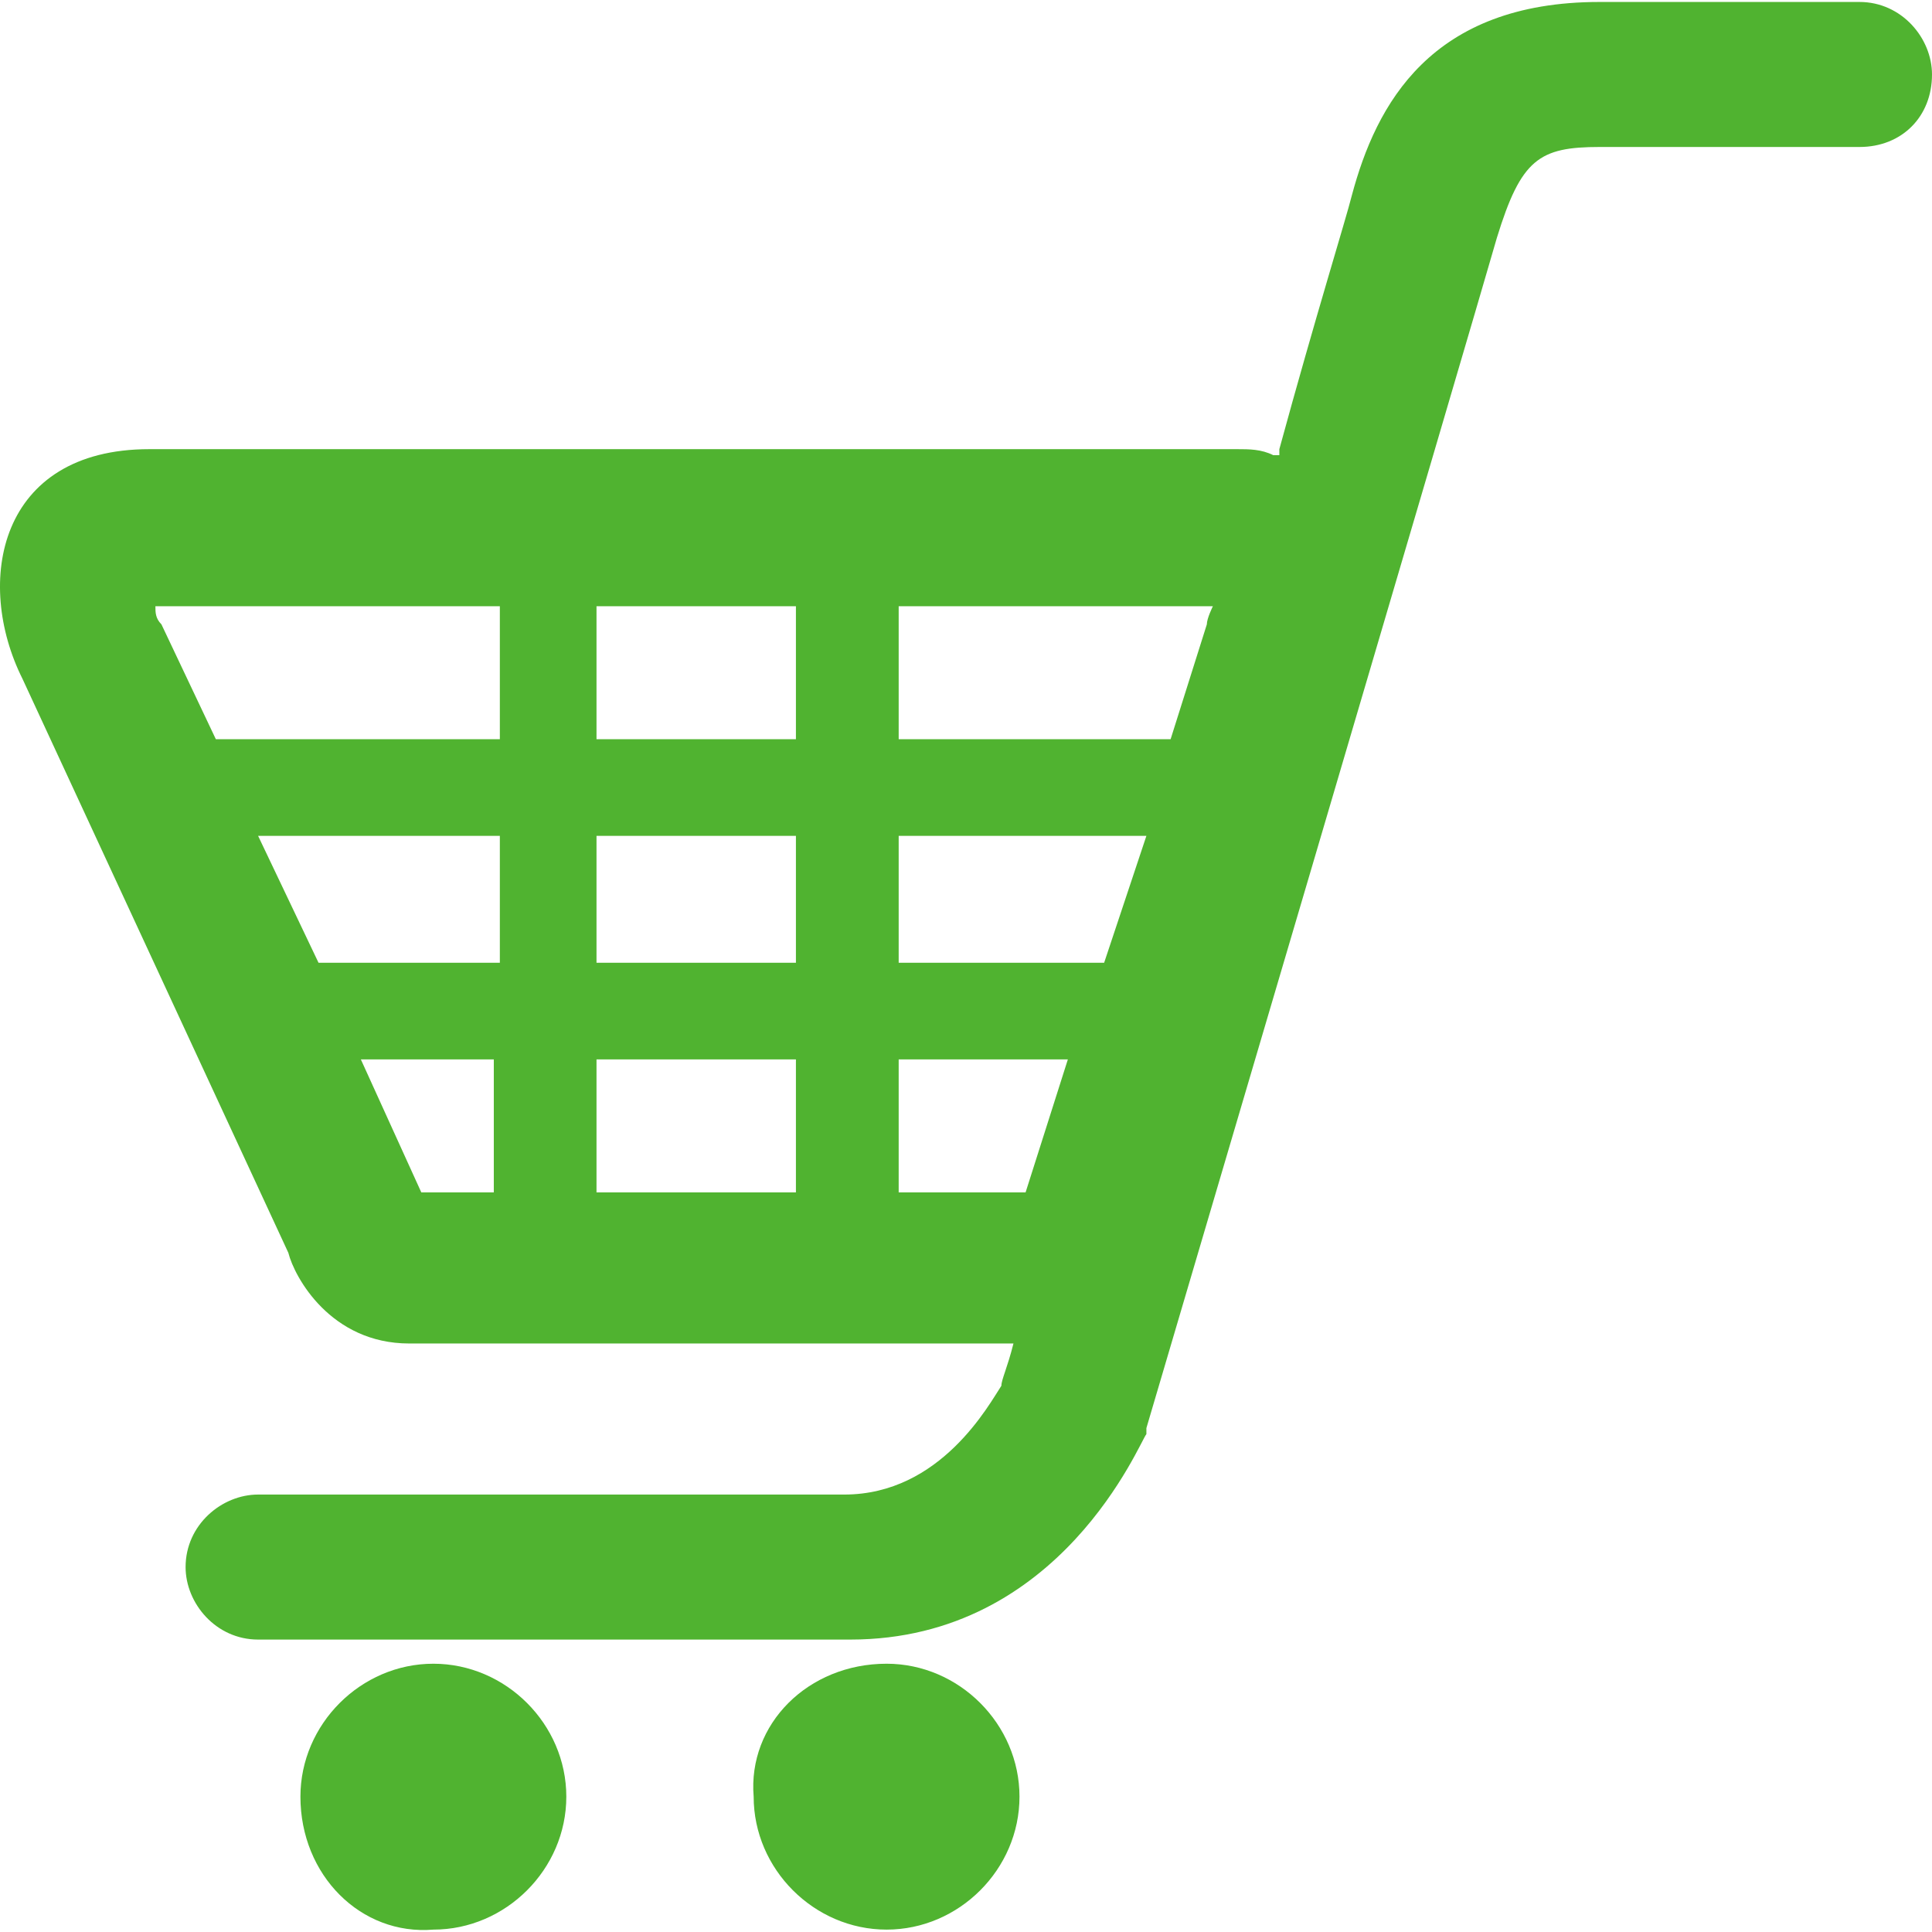 <?xml version="1.0" encoding="utf-8"?>
<svg xmlns="http://www.w3.org/2000/svg" height="256" width="256" viewBox="0 0 256 256">
  <g>
    <path id="path1" transform="rotate(0,128,128) translate(1.4210854715202E-14,0.26) scale(8,8)  " fill="#50B330" d="M14.685,27.524C15.886,27.524 16.886,28.525 16.886,29.726 16.886,30.927 15.886,31.928 14.685,31.928 13.484,31.928 12.483,30.927 12.483,29.726 12.383,28.525 13.383,27.524 14.685,27.524z M7.178,27.524C8.379,27.524 9.38,28.525 9.38,29.726 9.38,30.927 8.379,31.928 7.178,31.928 5.977,32.028 4.976,31.027 4.976,29.726 4.976,28.525 5.977,27.524 7.178,27.524z M14.885,17.515L14.885,19.717 16.886,19.717 16.987,19.717 17.687,17.515z M9.88,17.515L9.88,19.717 13.183,19.717 13.183,17.515z M5.977,17.515L6.978,19.717 8.179,19.717 8.179,17.515z M14.885,13.812L14.885,15.914 18.288,15.914 18.988,13.812z M9.88,13.812L9.88,15.914 13.183,15.914 13.183,13.812z M4.275,13.812L5.276,15.914 8.279,15.914 8.279,13.812z M14.885,10.009L14.885,12.211 19.389,12.211 19.989,10.309C19.989,10.209,20.089,10.009,20.089,10.009z M9.88,10.009L9.88,12.211 13.183,12.211 13.183,10.009z M2.574,10.009C2.574,10.109,2.574,10.209,2.674,10.309L3.575,12.211 8.279,12.211 8.279,10.009z M26.495,0L30.799,0C31.499,-2.5859663E-08 32,0.601 32,1.201 32,1.902 31.499,2.402 30.799,2.402L26.495,2.402C25.494,2.402 25.194,2.602 24.794,3.903 24.393,5.305 18.988,23.621 18.988,23.621L18.988,23.721C18.888,23.821,17.587,27.124,14.084,27.124L4.275,27.124C3.575,27.124 3.074,26.523 3.074,25.923 3.074,25.222 3.675,24.722 4.275,24.722L13.984,24.722C15.585,24.722 16.386,23.221 16.586,22.92 16.586,22.82 16.686,22.62 16.786,22.22L6.778,22.22C5.476,22.22,4.876,21.119,4.776,20.718L0.372,11.21C-0.429,9.608,-0.028,7.407,2.474,7.407L20.49,7.407C20.69,7.407,20.89,7.407,21.09,7.507L21.19,7.507 21.19,7.407C21.791,5.205 22.291,3.603 22.391,3.203 22.792,1.702 23.693,-2.5859663E-08 26.495,0z" />
  </g>
</svg>

